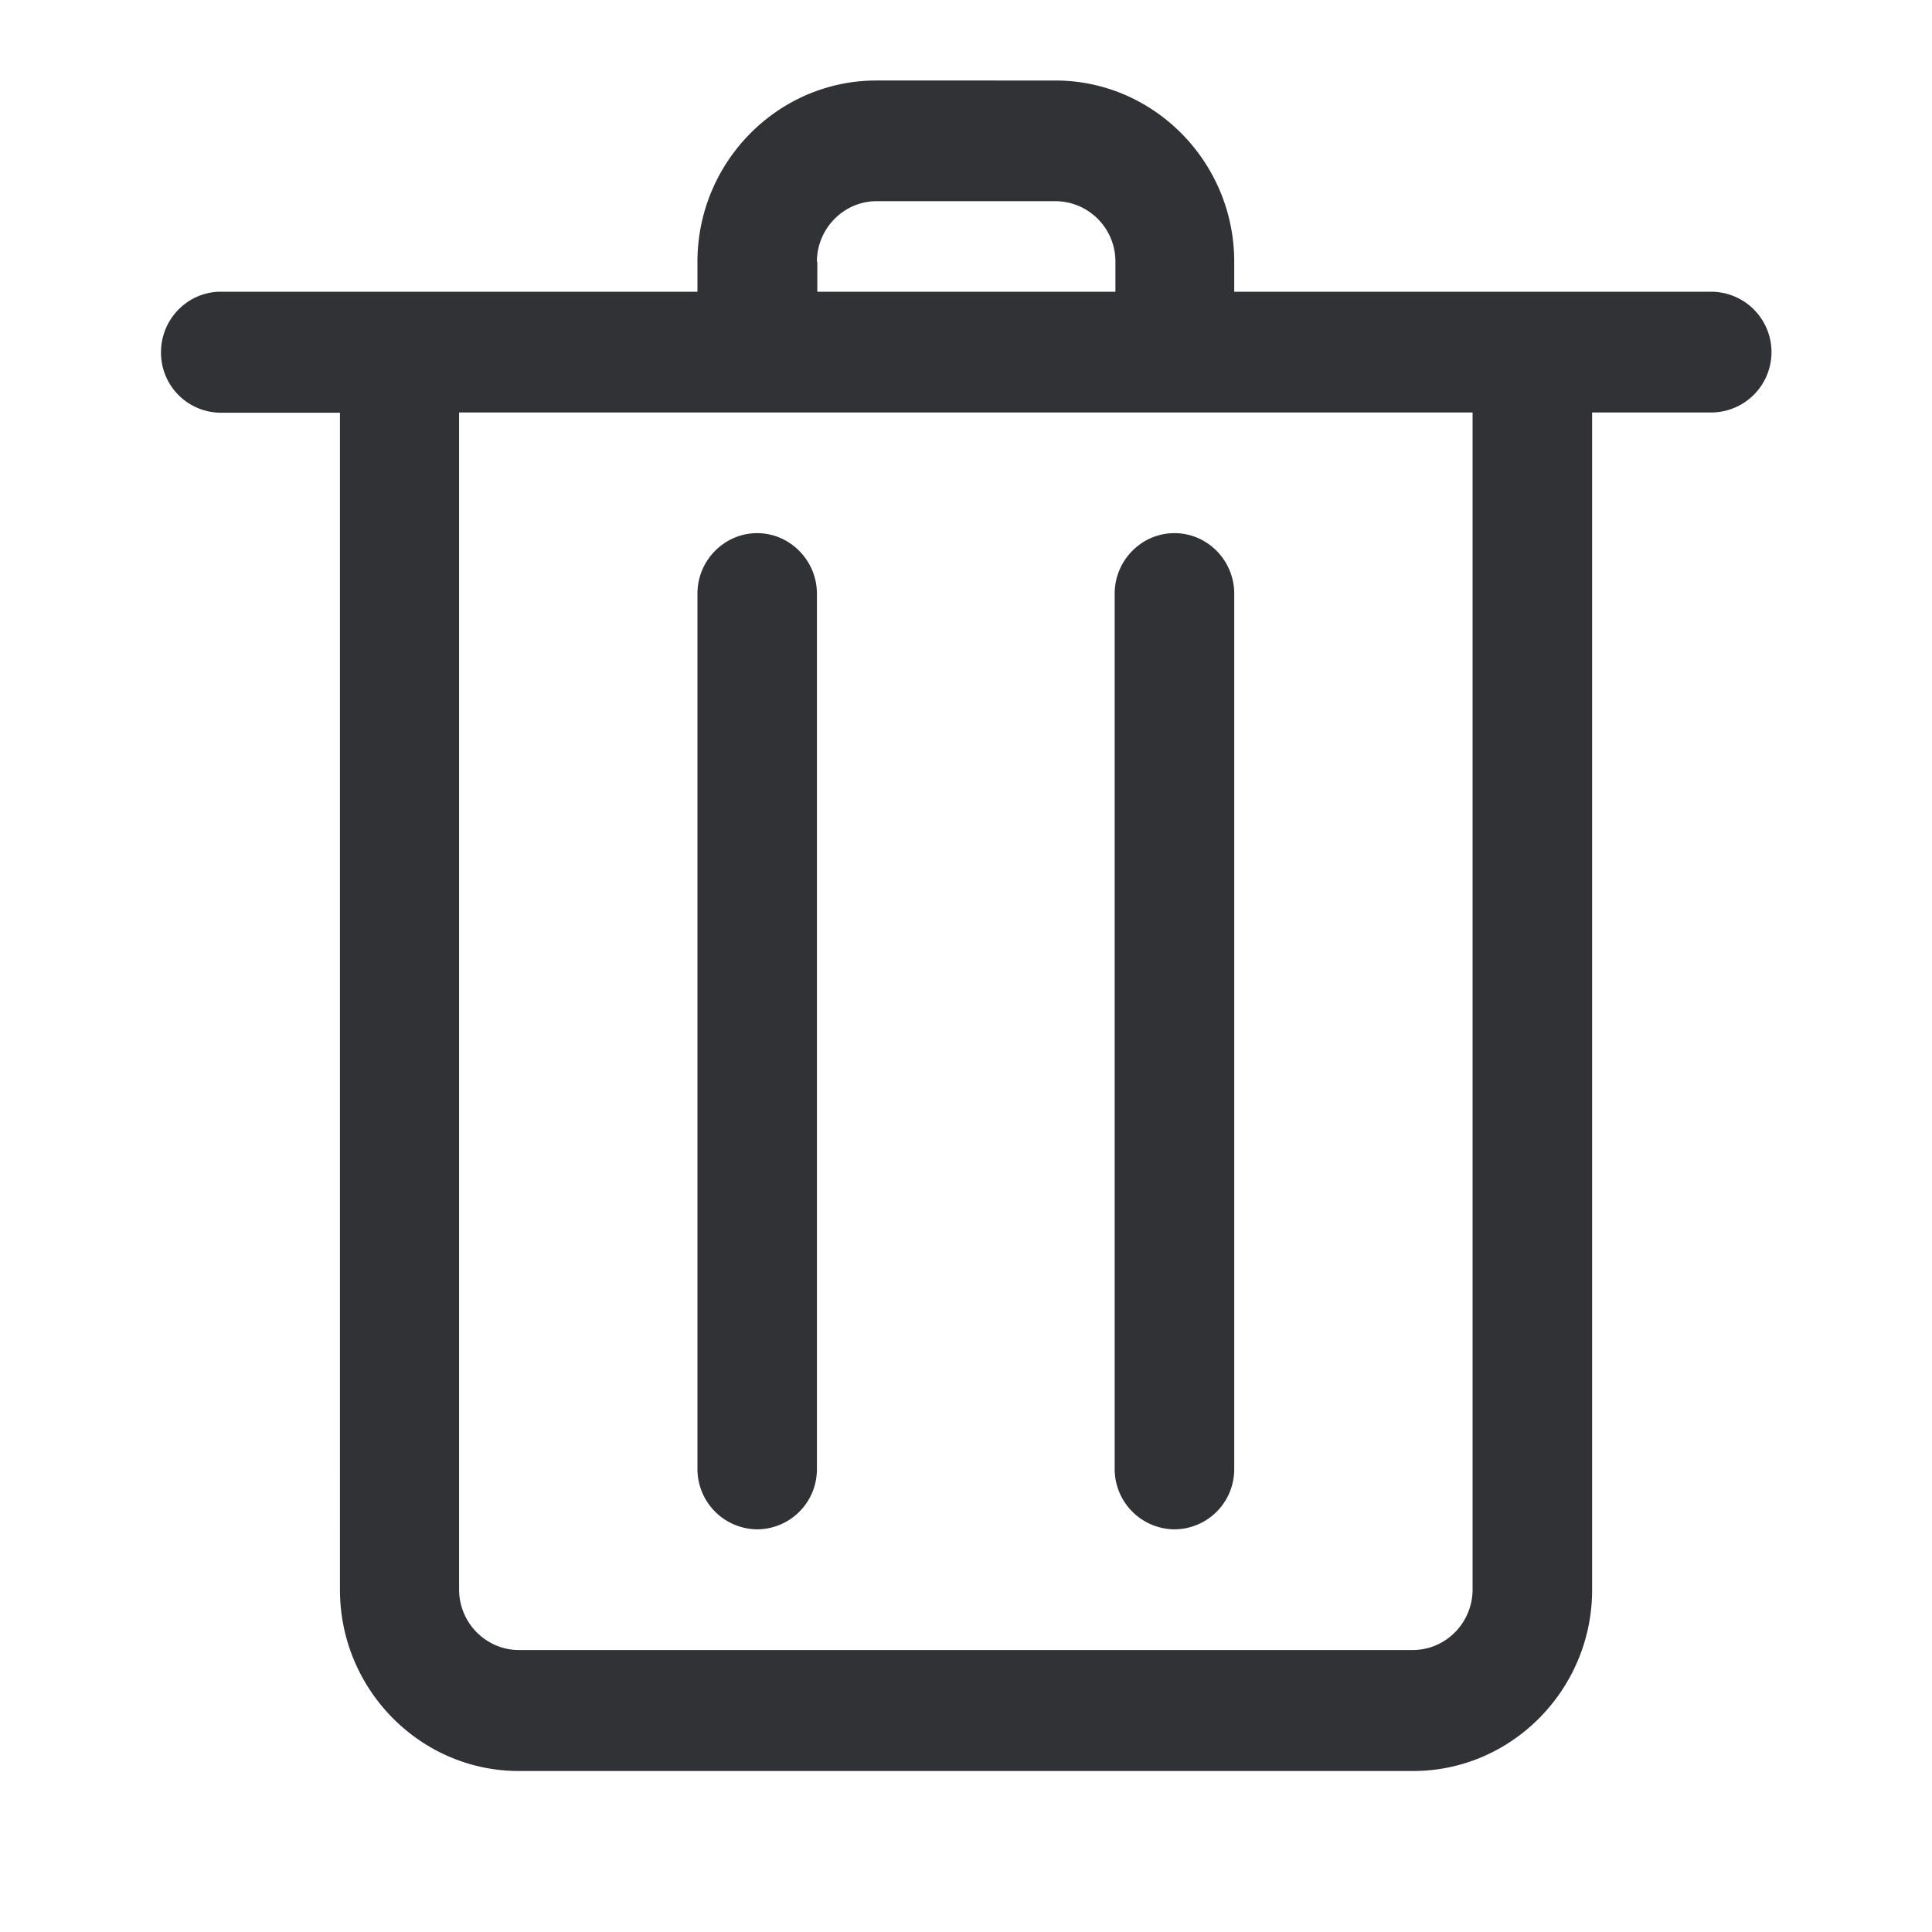 <svg width="24" height="24" xmlns="http://www.w3.org/2000/svg"><path d="M13.11 1c1.223 0 2.222 1.012 2.222 2.25v.374h5.922a.749.749 0 0 1 .004 1.5h-1.48v14.625c0 1.239-1 2.251-2.223 2.251H6.445c-1.223 0-2.222-1.012-2.222-2.25V5.127h-1.48A.746.746 0 0 1 2 4.376c0-.416.336-.752.742-.752h5.922v-.373c0-1.239 1-2.251 2.223-2.251Zm5.183 4.124H5.703v14.621c0 .416.336.752.742.752H17.55c.411 0 .743-.34.743-.752V5.124ZM14.59 6.623c.41 0 .742.34.742.751v10.872a.746.746 0 0 1-.742.752.749.749 0 0 1-.743-.752V7.374c0-.411.332-.751.743-.751Zm-5.184 0c.407 0 .742.34.742.751v10.872a.746.746 0 0 1-.742.752.749.749 0 0 1-.742-.752V7.374c0-.415.336-.751.742-.751Zm3.707-4.124h-2.222c-.41 0-.743.34-.743.752h.005v.373h3.703v-.373a.749.749 0 0 0-.743-.752Z" fill="#313235" fill-rule="nonzero"/></svg>